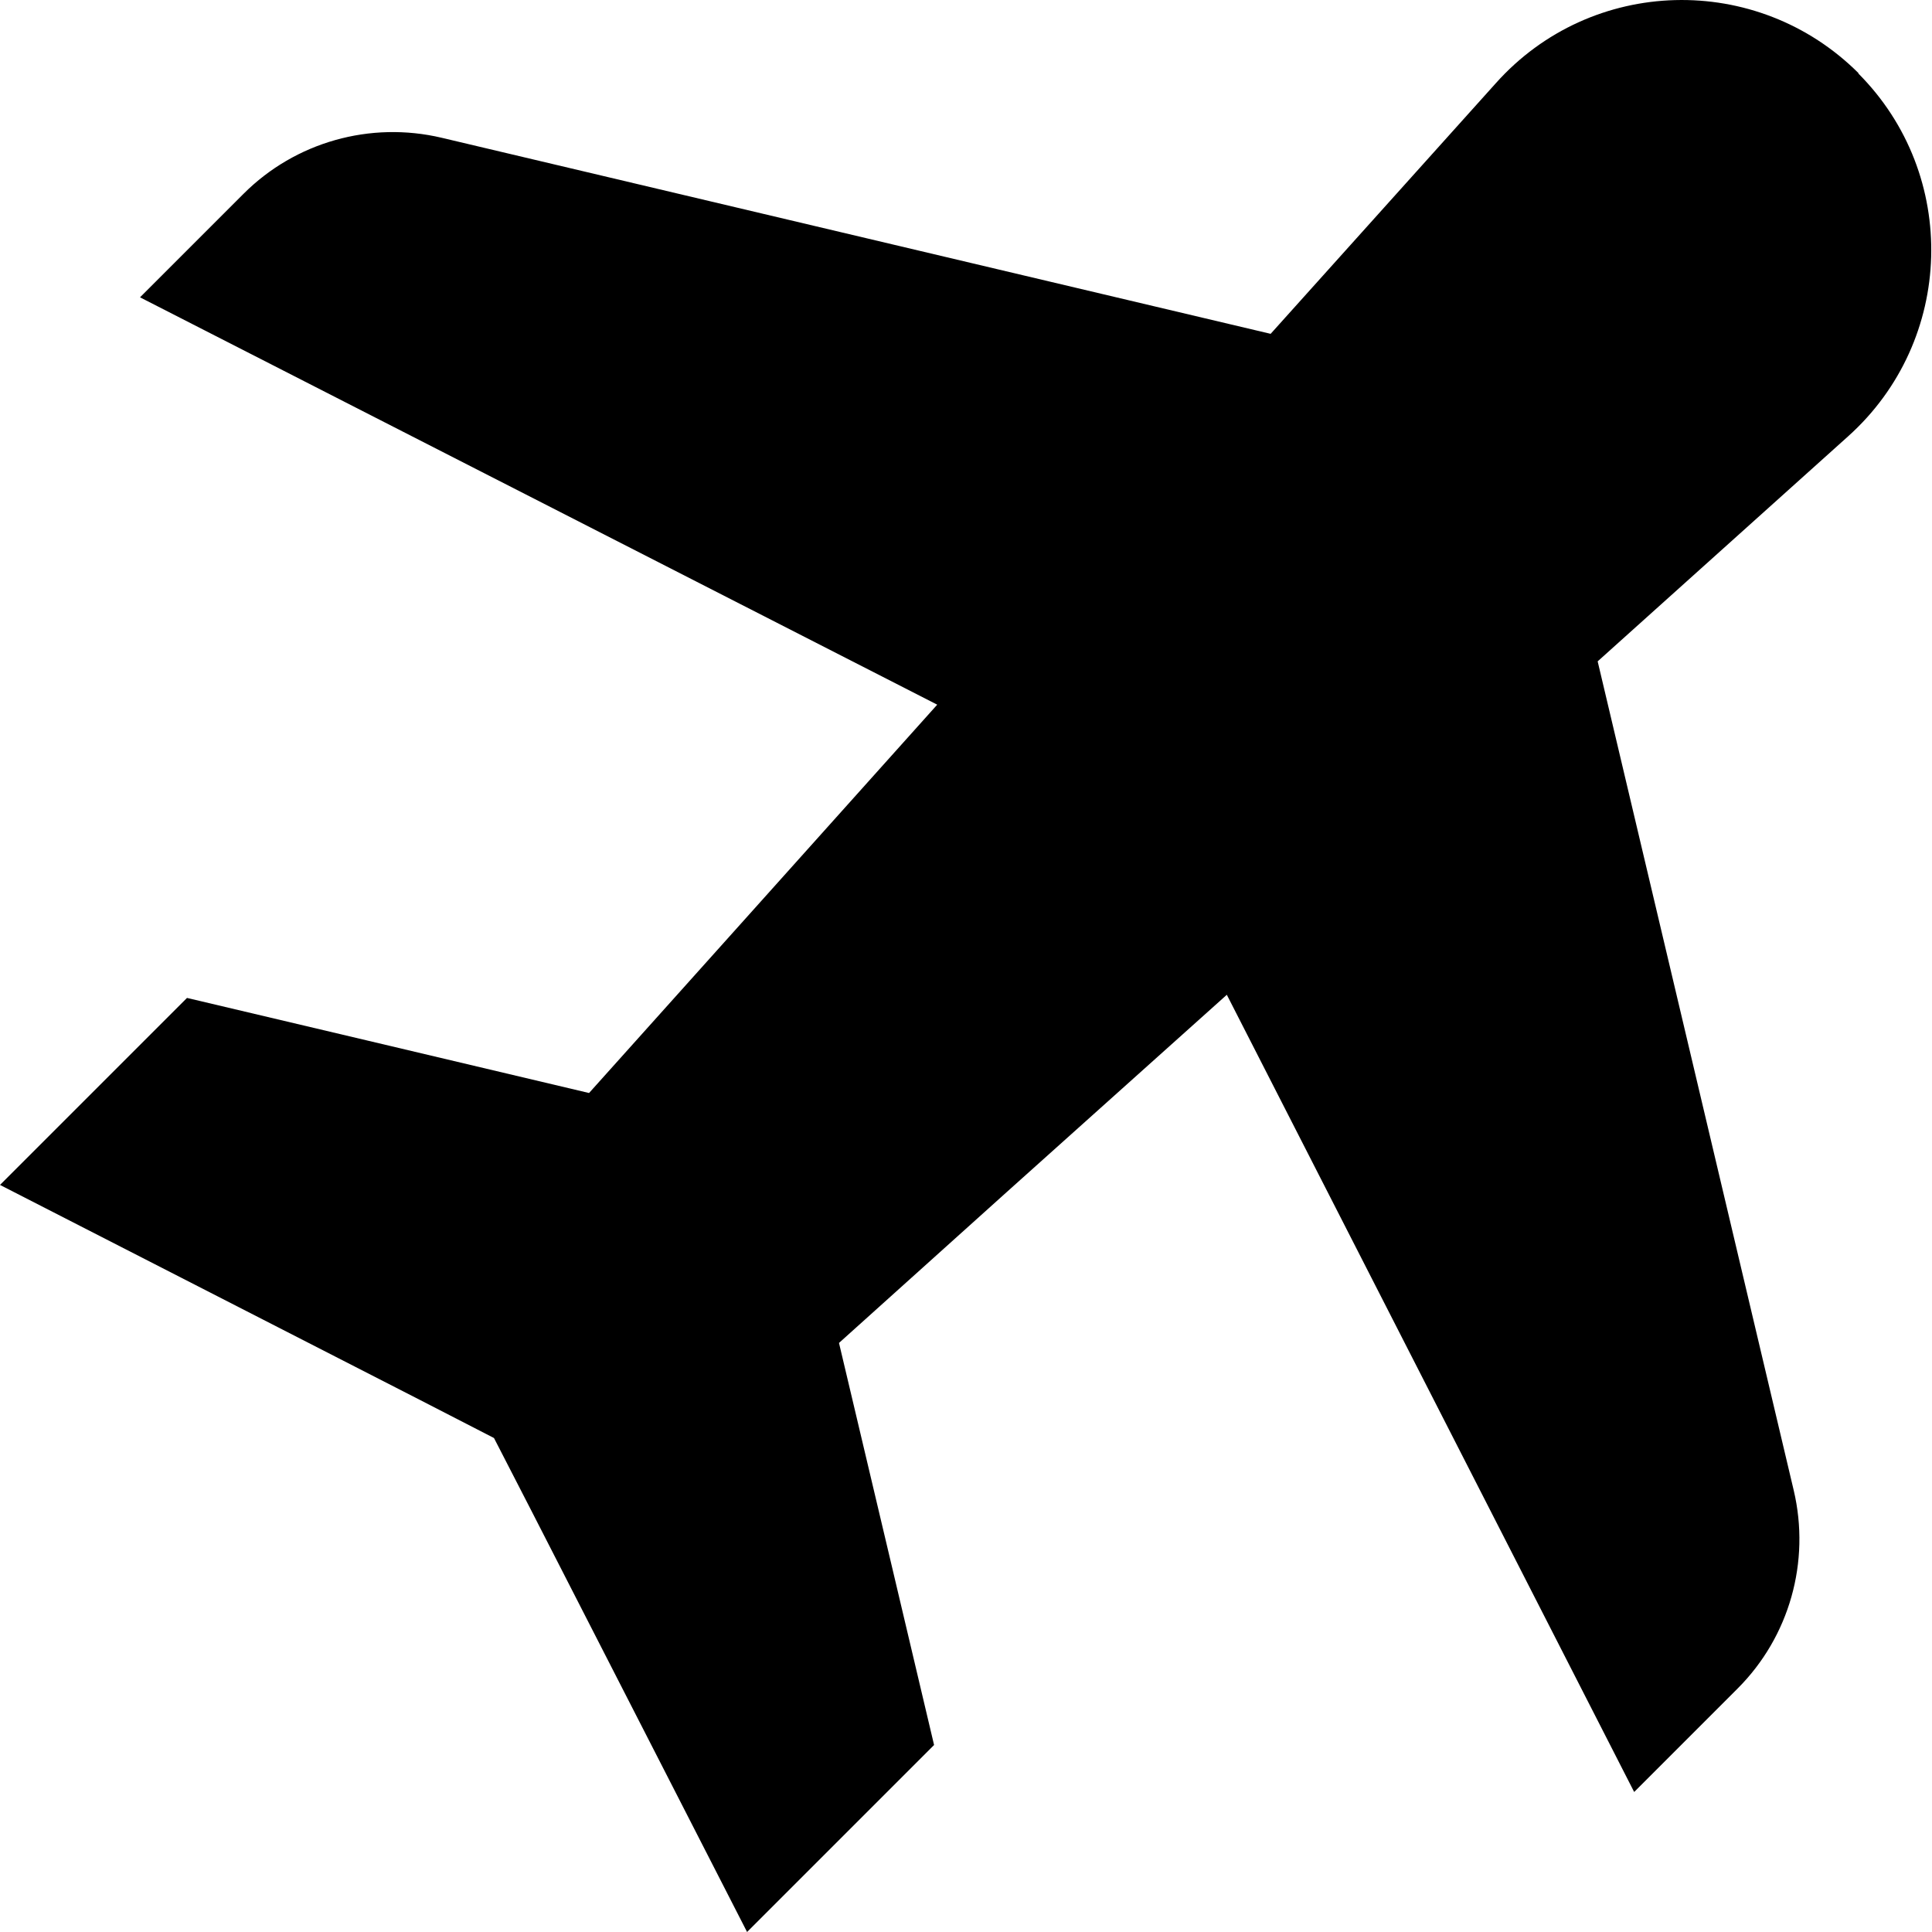 <svg xmlns="http://www.w3.org/2000/svg" width="1.25em" height="1.25em" fill="none" viewBox="0 0 19 19"><path fill="currentColor" d="M18.279 0.721C17.281 -0.276 15.65 -0.235 14.709 0.82L12.496 3.283L4.344 1.355C3.642 1.189 2.904 1.397 2.395 1.906L1.377 2.924L9.217 6.93L7.279 9.092L5.793 10.749L3.621 10.235L1.839 9.814L0 11.653L4.131 13.768L4.858 14.142L5.232 14.869L7.347 19L9.186 17.161L8.765 15.379L8.251 13.207L9.903 11.721L12.065 9.783L16.071 17.623L17.089 16.605C17.598 16.096 17.806 15.358 17.64 14.656L15.712 6.504L18.175 4.291C19.224 3.35 19.271 1.719 18.274 0.721H18.279Z"/></svg>